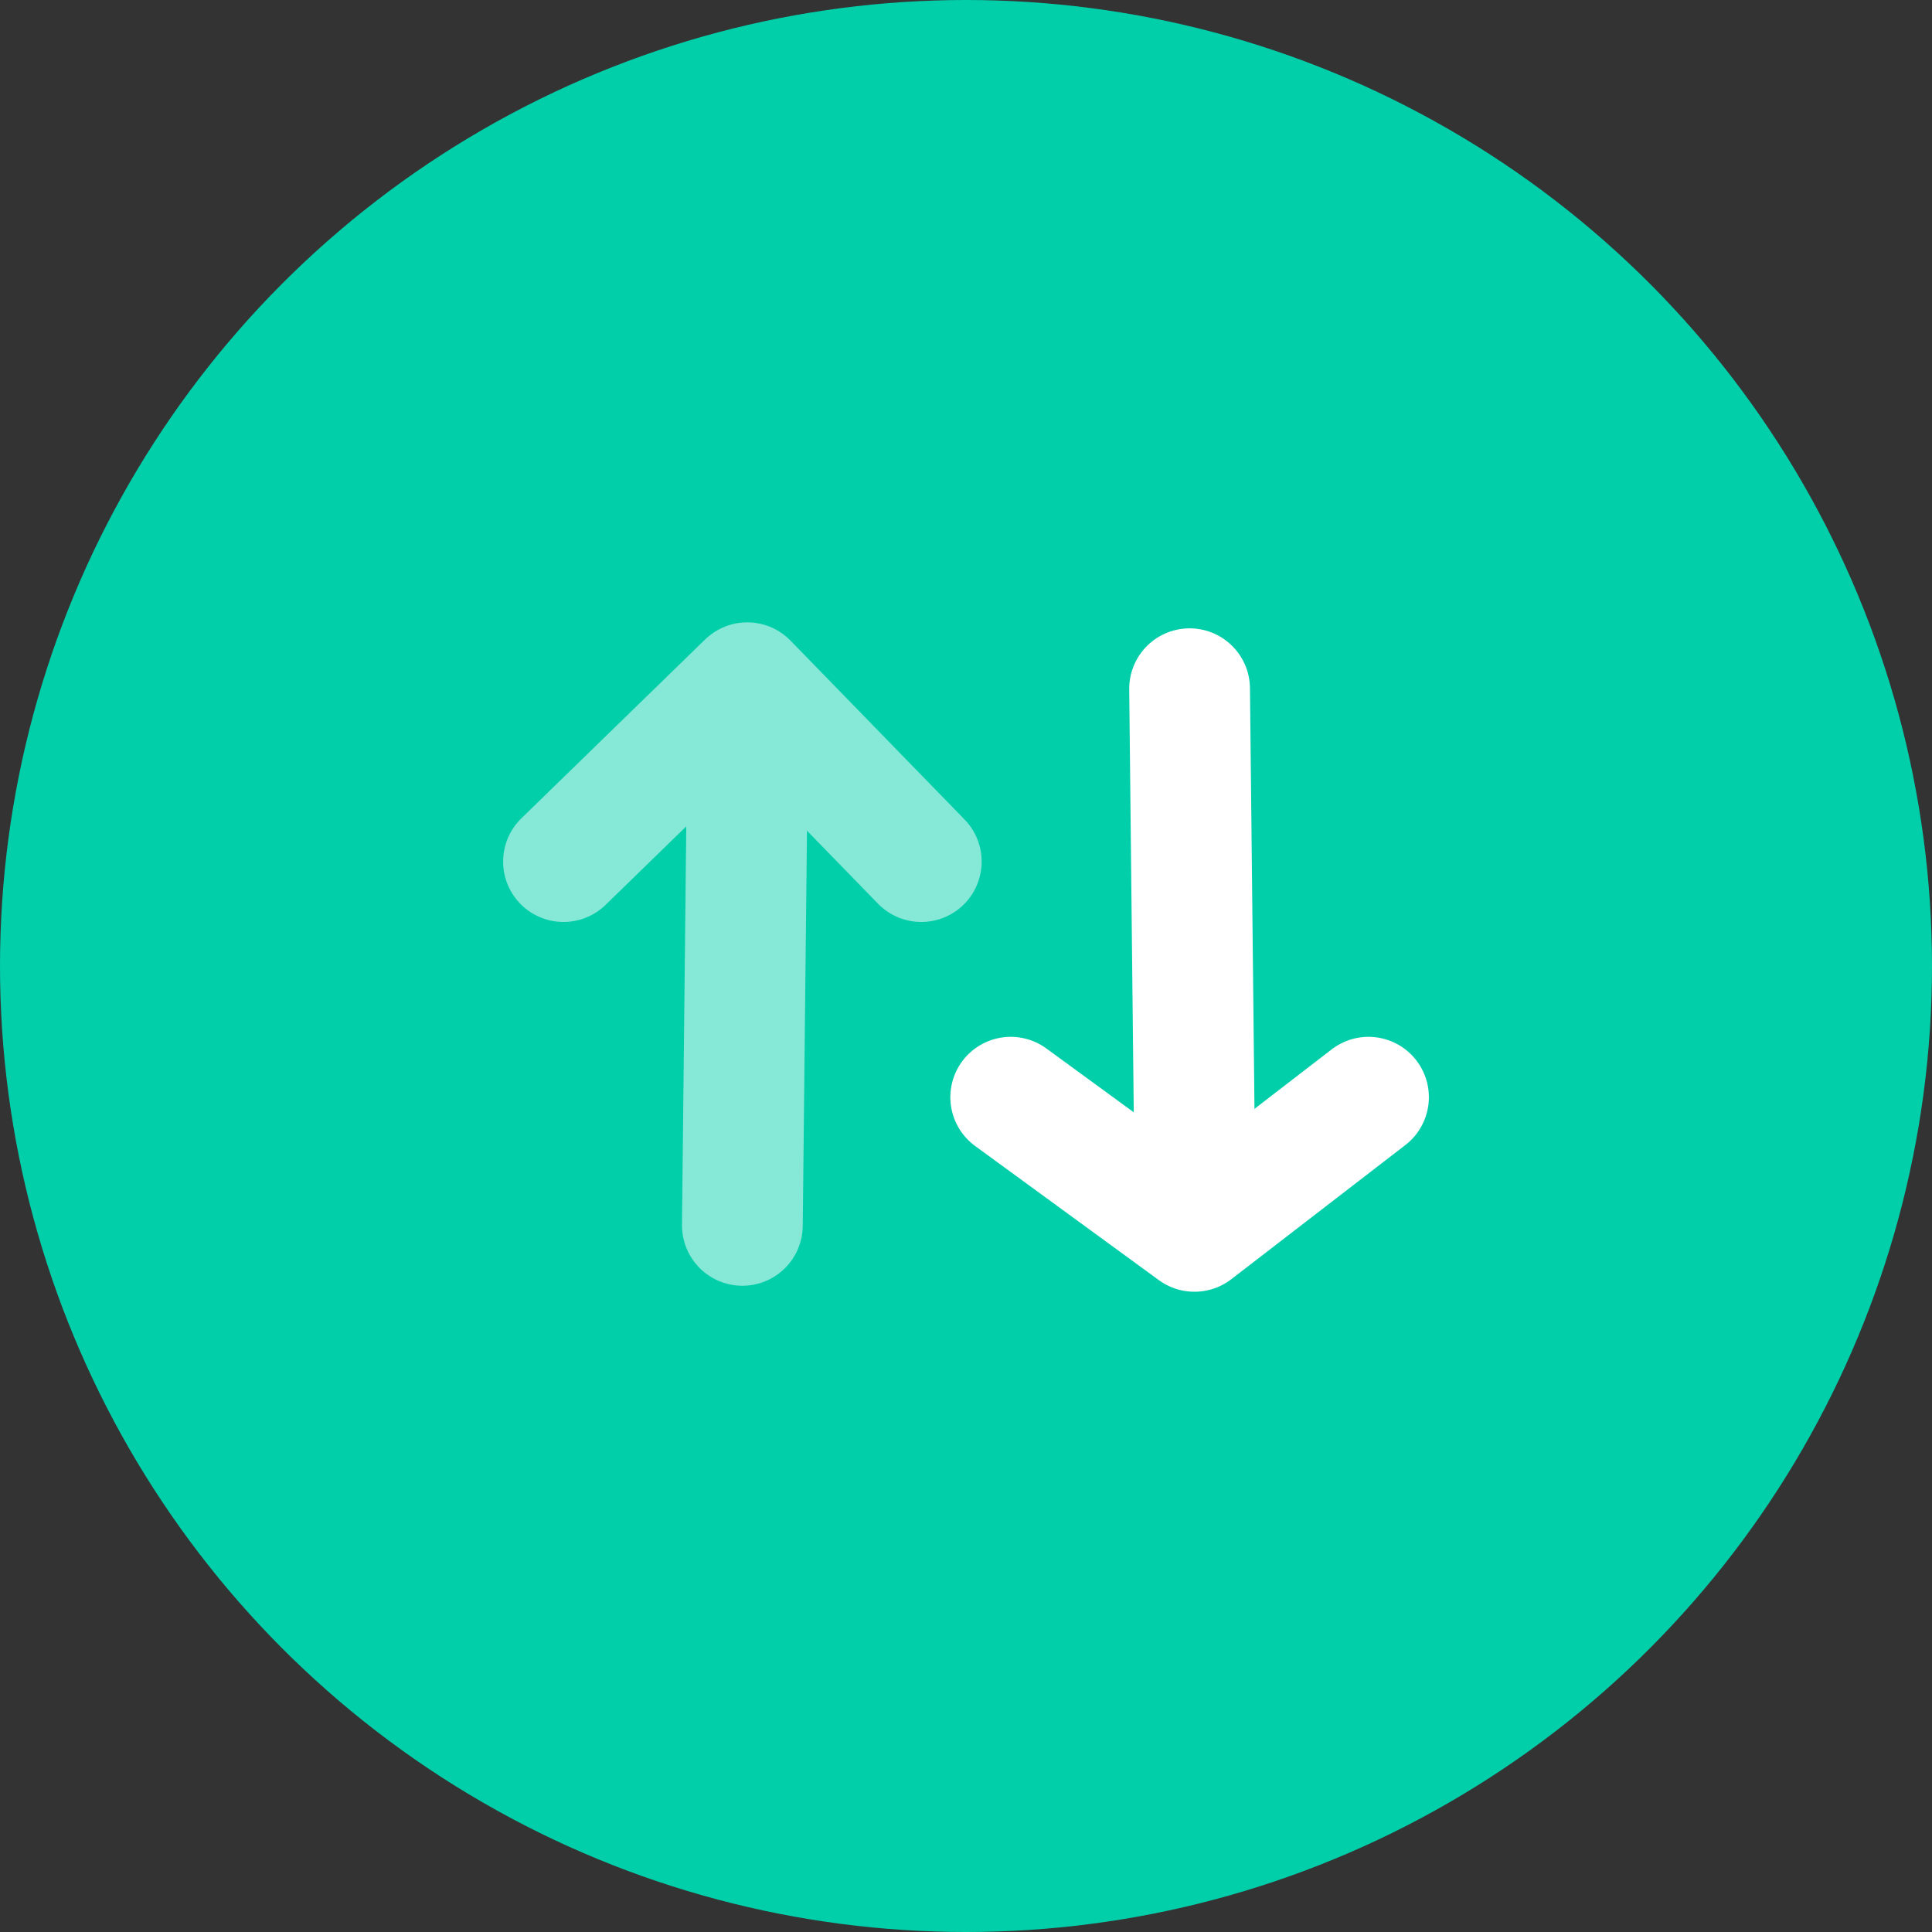 <?xml version="1.0" encoding="UTF-8"?>
<svg width="48px" height="48px" viewBox="0 0 48 48" version="1.1" xmlns="http://www.w3.org/2000/svg" xmlns:xlink="http://www.w3.org/1999/xlink">
    <rect x="0" y="0" width="48" height="48" fill="#333333" stroke="none"/>
    <title>交换icon</title>
    <g id="PC" stroke="none" stroke-width="1" fill="none" fill-rule="evenodd">
        <g id="兑换" transform="translate(-761, -405)">
            <g id="编组-29" transform="translate(727, 280)">
                <g id="交换icon" transform="translate(34, 125)">
                    <circle id="椭圆形" fill="#01CFAA" cx="24" cy="24" r="24"></circle>
                    <g id="编组-16" transform="translate(14, 16)" stroke="#FFFFFF" stroke-linecap="round" stroke-linejoin="round" stroke-width="3">
                        <g id="编组-13" transform="translate(11.111, 1.111)">
                            <line x1="4.444" y1="0" x2="4.584" y2="13.047" id="直线-4"></line>
                            <polyline id="路径-22" points="0 10.149 4.565 13.482 8.889 10.149"></polyline>
                        </g>
                        <g id="编组-13备份" opacity="0.524" transform="translate(4.5, 7.444) scale(1, -1) translate(-4.5, -7.444) translate(0, 0.444)">
                            <line x1="4.444" y1="0" x2="4.584" y2="13.047" id="直线-4"></line>
                            <polyline id="路径-22" points="0 9.038 4.565 13.482 8.889 9.038"></polyline>
                        </g>
                    </g>
                </g>
            </g>
        </g>
    </g>
</svg>